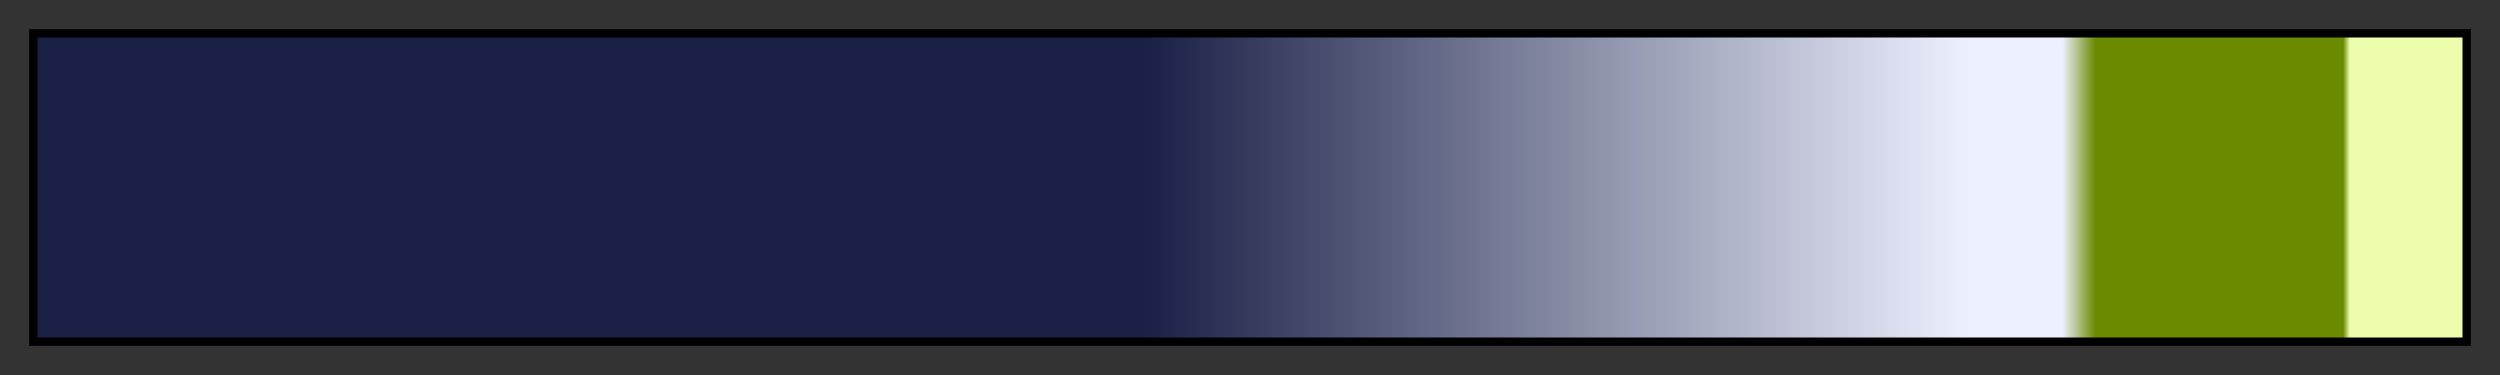 <?xml version="1.0" encoding="UTF-8"?>
<svg xmlns="http://www.w3.org/2000/svg" version="1.1" width="300px" height="45px" viewBox="0 0 300 45">
  <rect x="0" y="0" width="300" height="45" fill="#333333" stroke="none"/>
  <g>
    <defs>
      <linearGradient id="konkikyo-10" gradientUnits="objectBoundingBox" spreadMethod="pad" x1="0%" x2="100%" y1="0%" y2="0%">
        <stop offset="0.00%" stop-color="rgb(25, 31, 69)" stop-opacity="1"/>
        <stop offset="45.46%" stop-color="rgb(25, 31, 69)" stop-opacity="1"/>
        <stop offset="79.61%" stop-color="rgb(237, 240, 254)" stop-opacity="1"/>
        <stop offset="83.47%" stop-color="rgb(237, 240, 254)" stop-opacity="1"/>
        <stop offset="84.84%" stop-color="rgb(107, 138, 0)" stop-opacity="1"/>
        <stop offset="91.47%" stop-color="rgb(107, 138, 0)" stop-opacity="1"/>
        <stop offset="95.04%" stop-color="rgb(107, 138, 0)" stop-opacity="1"/>
        <stop offset="95.31%" stop-color="rgb(236, 253, 174)" stop-opacity="1"/>
        <stop offset="100.00%" stop-color="rgb(236, 253, 174)" stop-opacity="1"/>
      </linearGradient>
    </defs>
    <rect fill="url(#konkikyo-10)" x="4" y="4" width="292" height="37" stroke="black" stroke-width="1"/>
  </g>
</svg>
